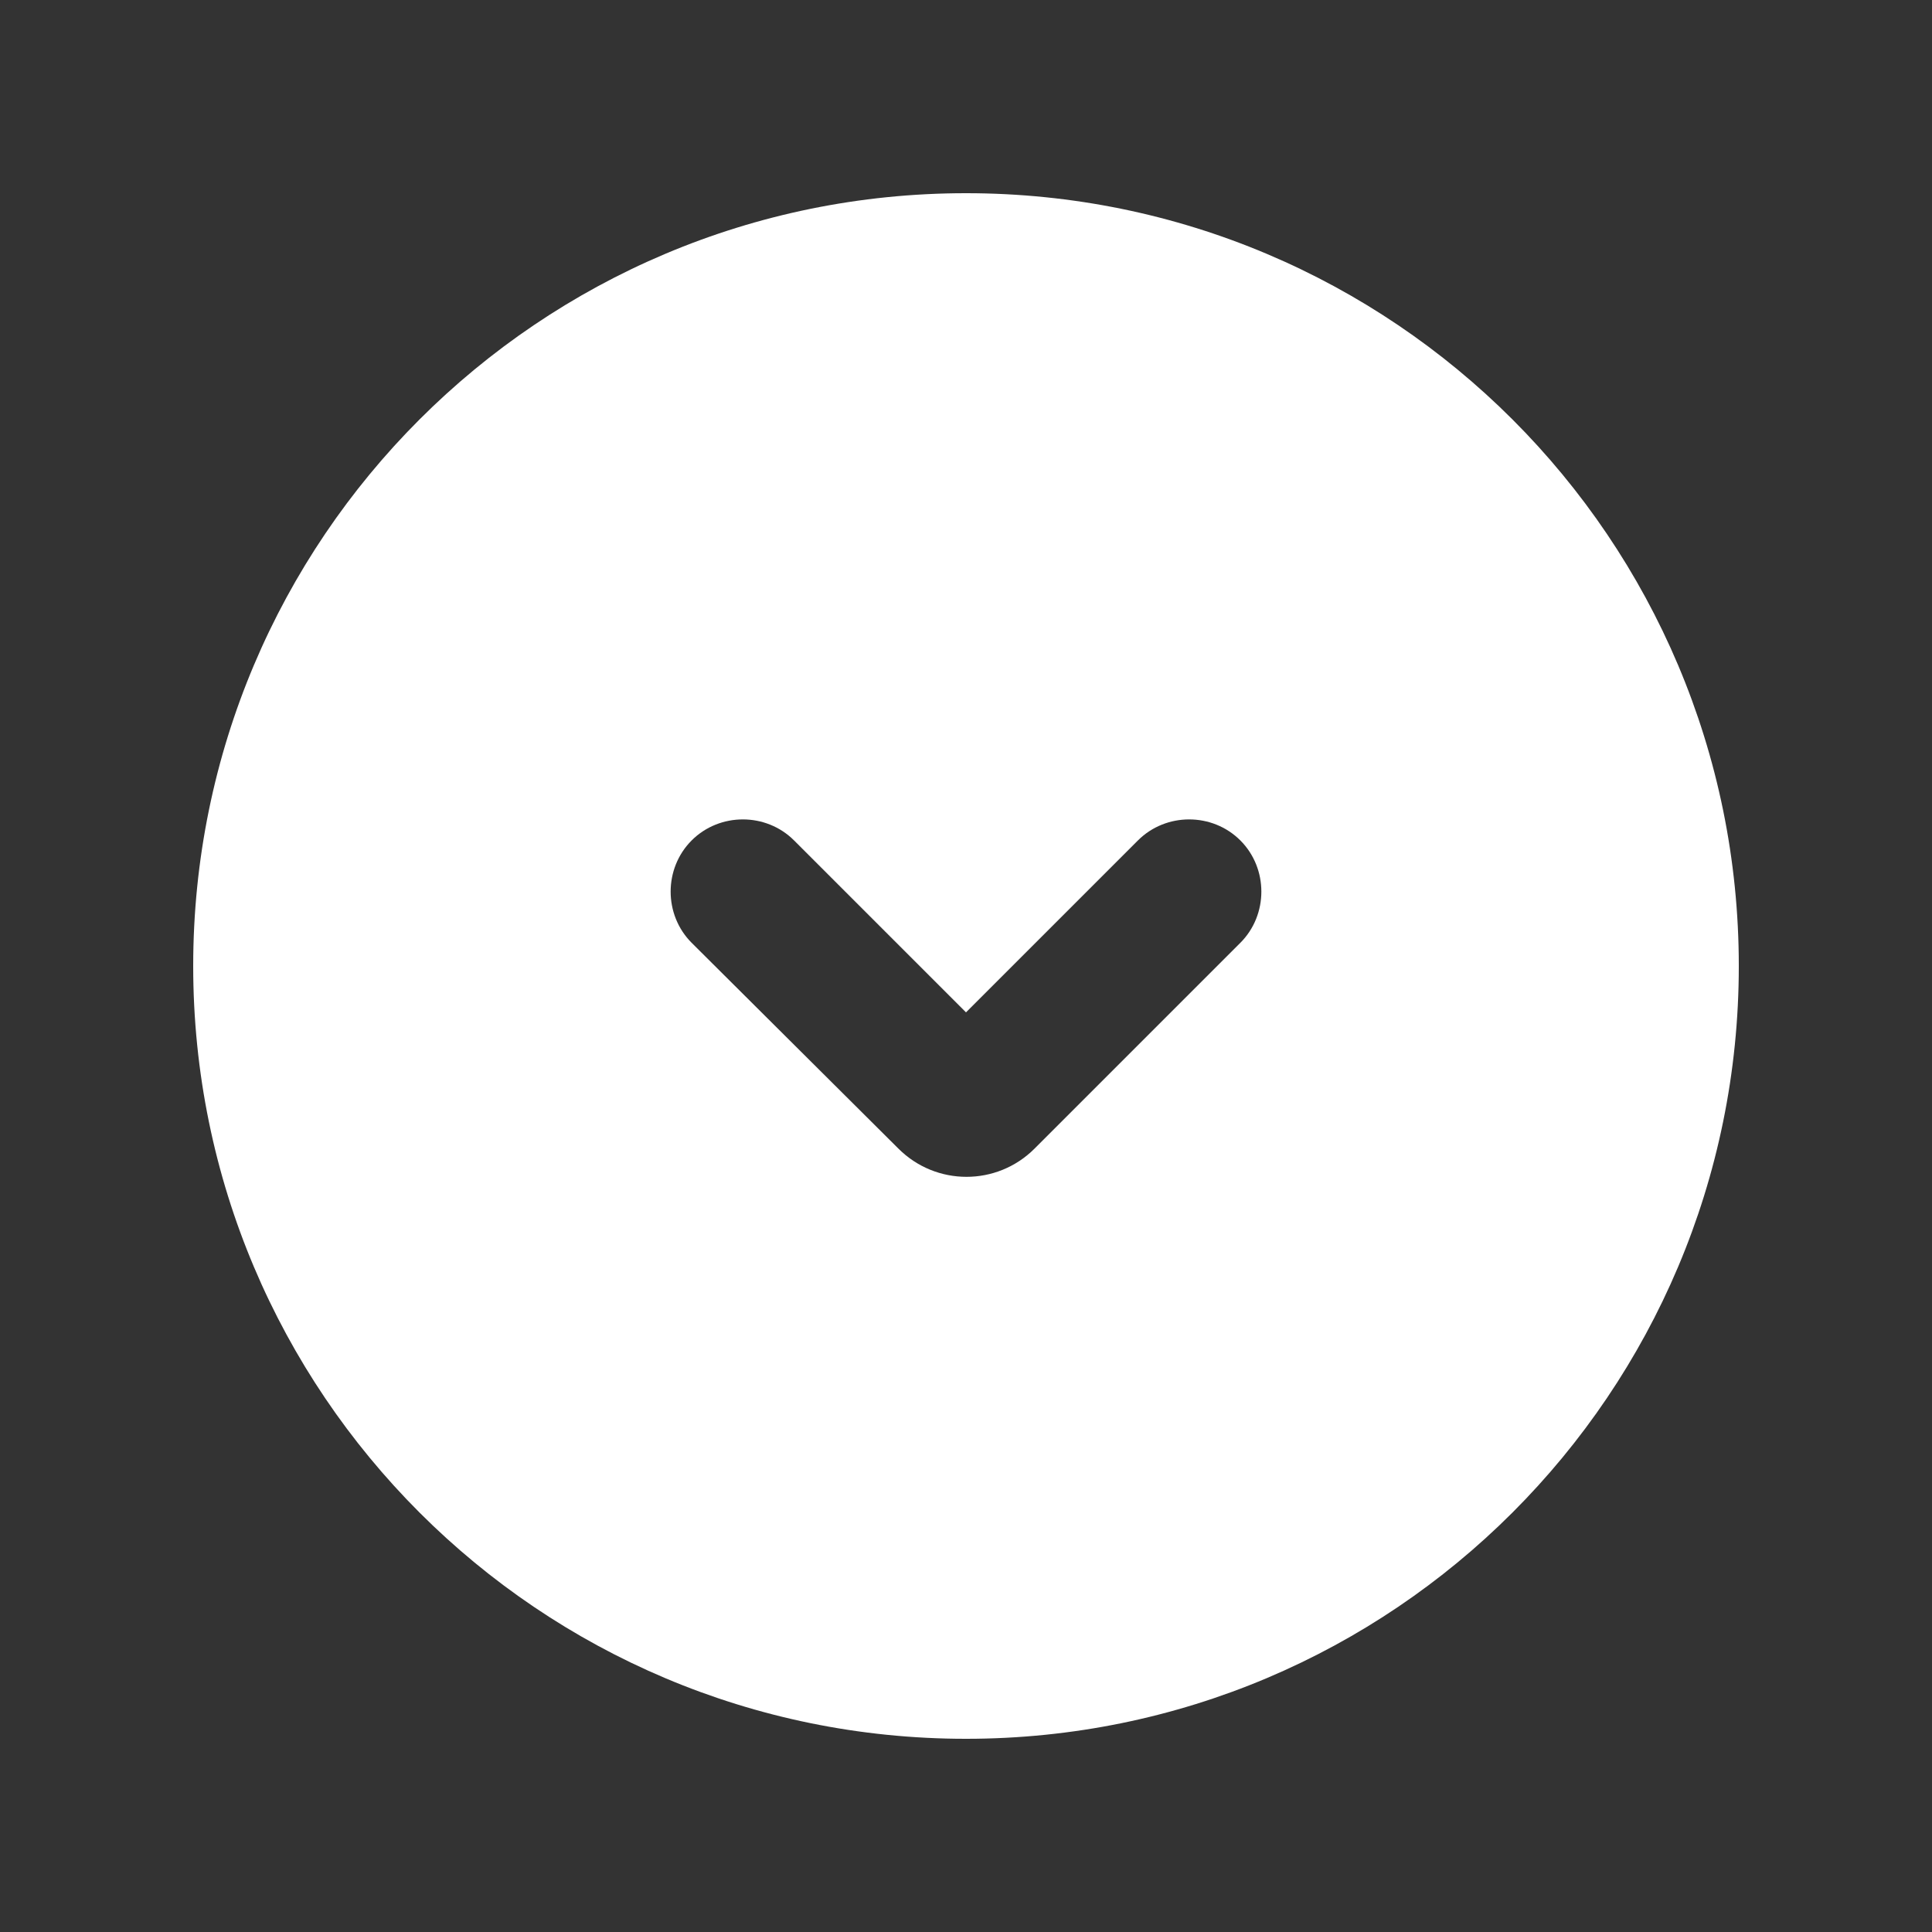 <svg xmlns="http://www.w3.org/2000/svg" enable-background="new 0 0 20 20" height="36px" viewBox="0 0 20 20" width="36px" fill="#FFFFFF"><rect x="0" y="0" width="20" height="20" fill="#333333" stroke="none"/><rect fill="none" height="20" width="20"/><path d="M10,2c-4.42,0-8,3.58-8,8s3.58,8,8,8s8-3.58,8-8S14.42,2,10,2z M12.84,9.76l-2.13,2.13c-0.39,0.39-1.02,0.39-1.41,0 L7.16,9.76c-0.29-0.29-0.29-0.77,0-1.06c0.29-0.29,0.77-0.29,1.06,0L10,10.48l1.78-1.78c0.29-0.29,0.77-0.29,1.06,0 C13.13,8.99,13.13,9.47,12.84,9.76z"/></svg>